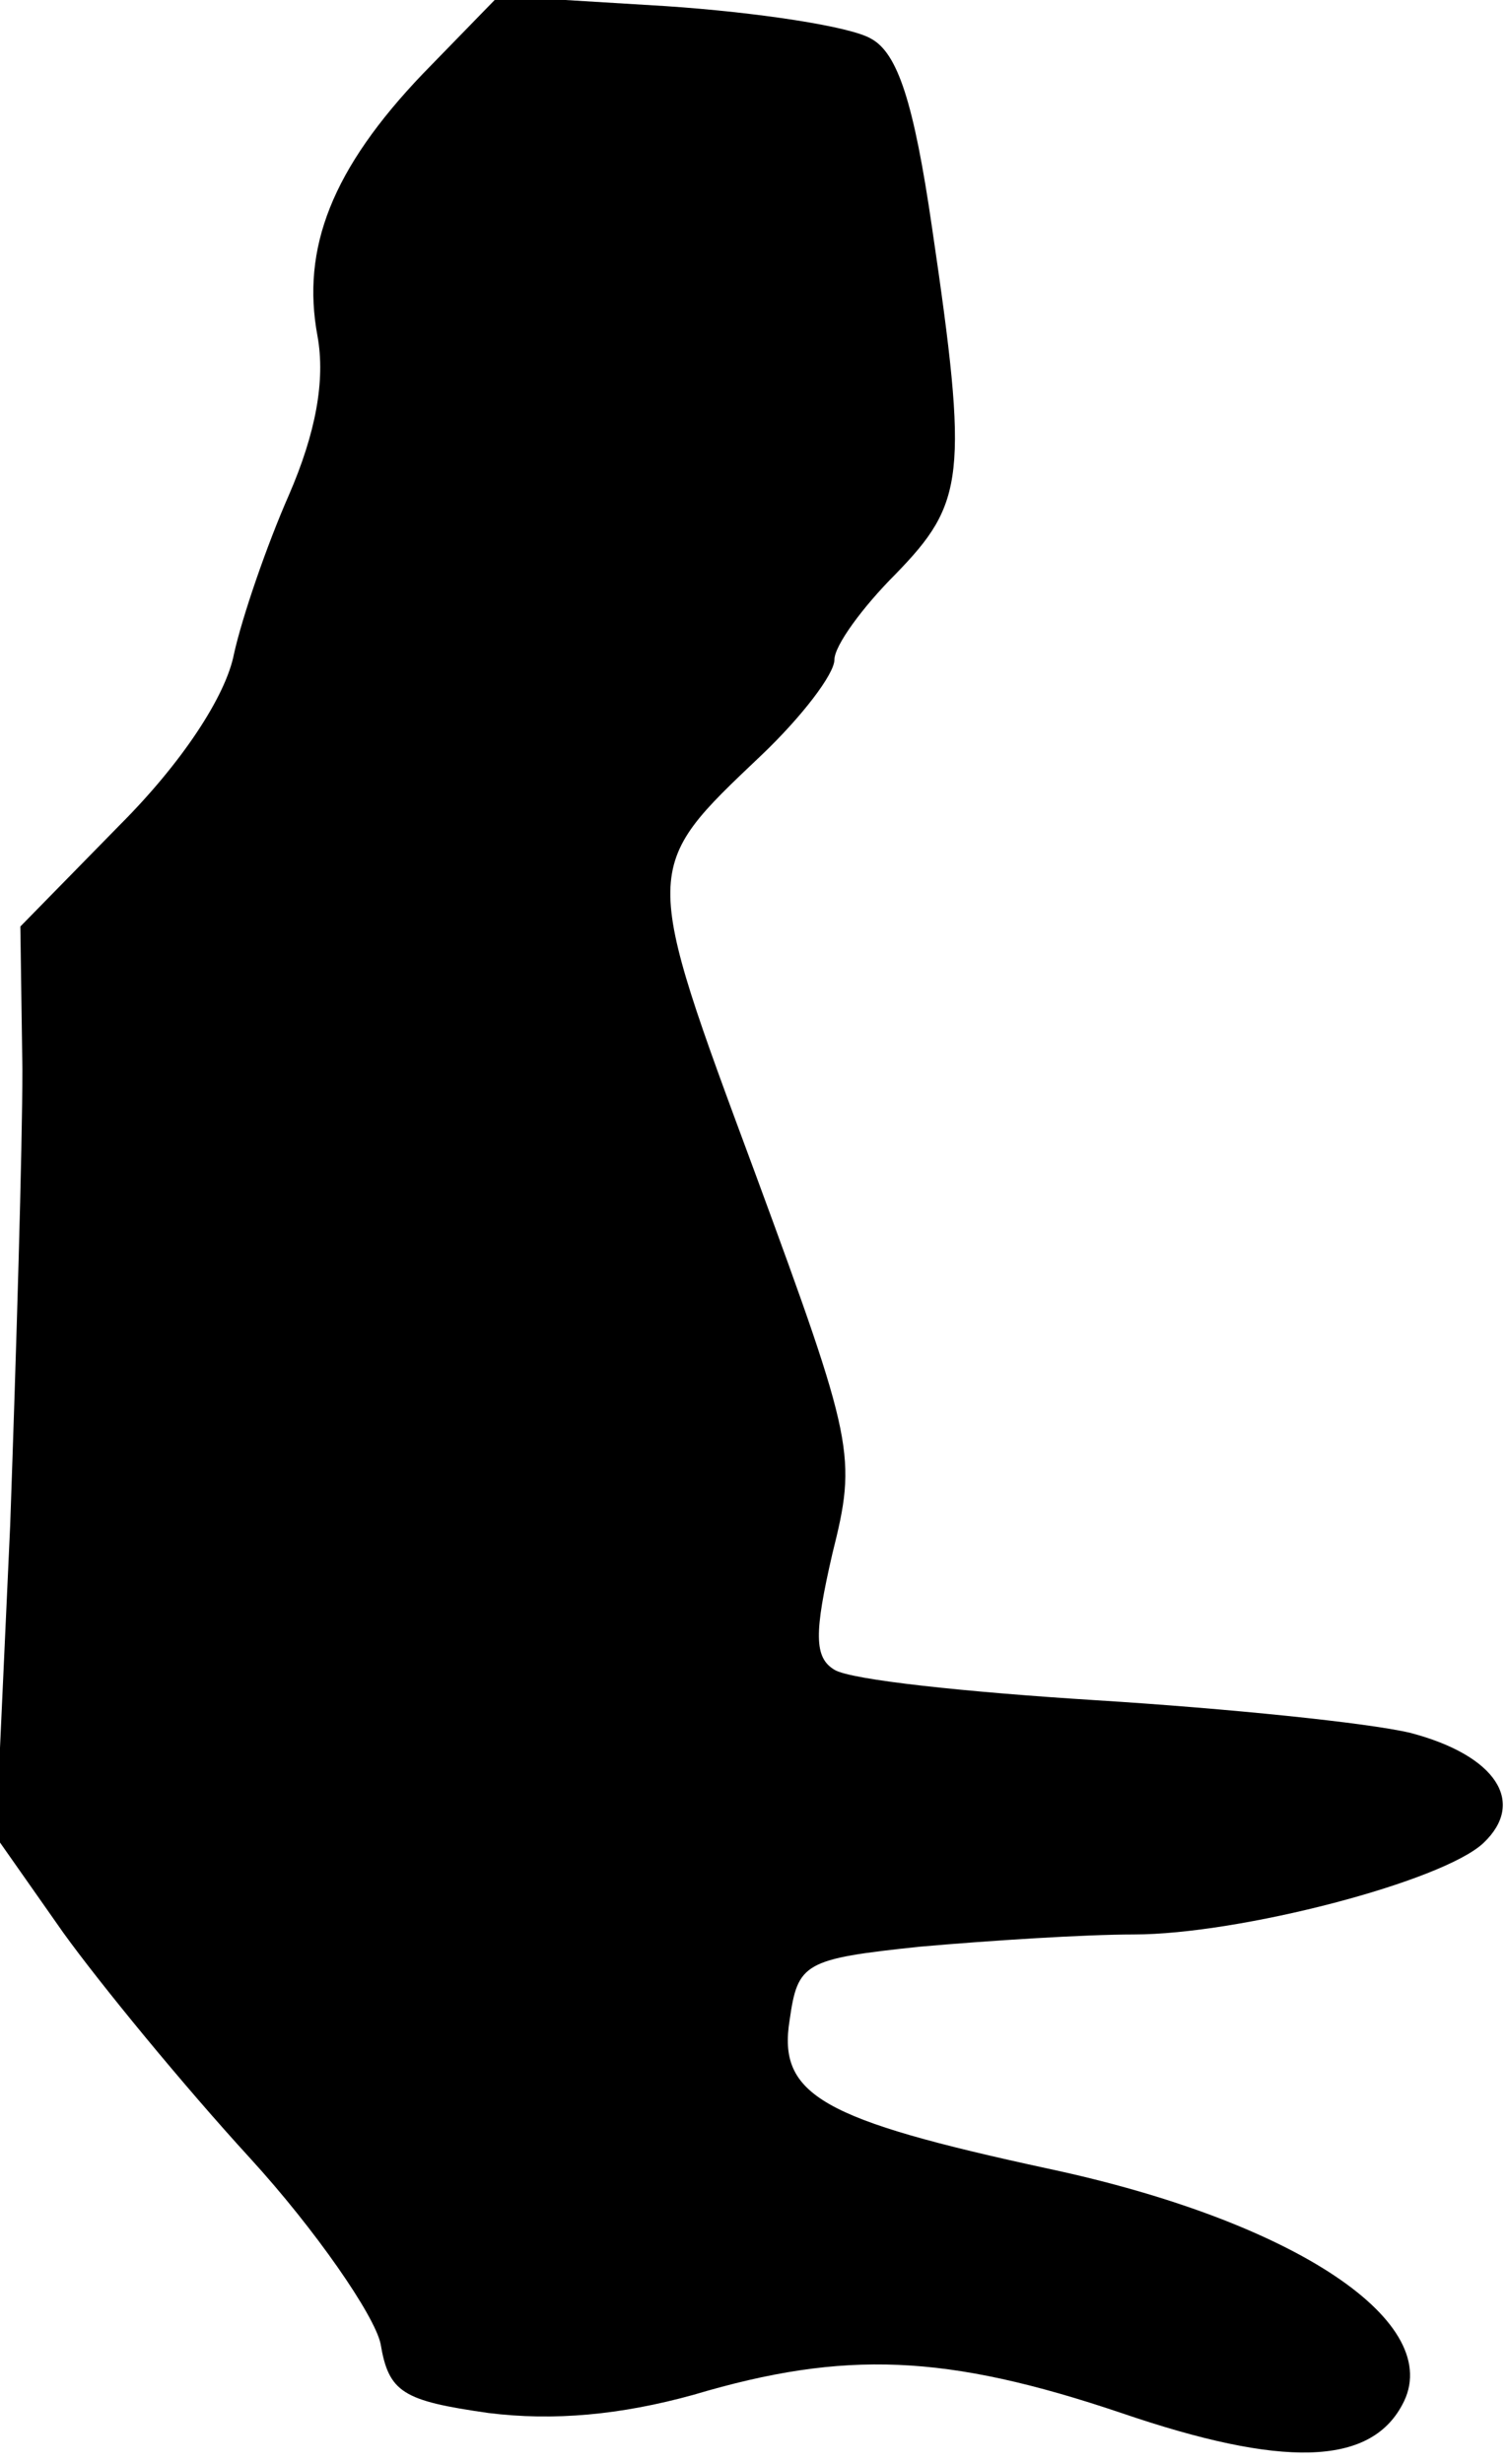 <?xml version="1.0" standalone="no"?>
<!DOCTYPE svg PUBLIC "-//W3C//DTD SVG 20010904//EN"
 "http://www.w3.org/TR/2001/REC-SVG-20010904/DTD/svg10.dtd">
<svg version="1.0" xmlns="http://www.w3.org/2000/svg"
 width="74pt" height="121pt" viewBox="0 0 74 121"
 preserveAspectRatio="xMidYMid meet">
<g transform="translate(0,121) scale(0.1,-0.1)"
fill="#000000" stroke="none">
<path fill="#000000" stroke="none" d="M208 1174 c-45 -47 -60 -86 -52 -129 4
-22 -1 -48 -14 -78 -11 -25 -23 -60 -27 -78 -4 -21 -26 -54 -56 -84 l-49 -50
1 -70 c0 -39 -3 -139 -6 -224 l-7 -153 33 -47 c18 -25 59 -75 92 -111 32 -35
61 -77 64 -91 4 -24 11 -28 53 -34 32 -4 65 -1 101 9 74 22 124 20 210 -9 79
-27 122 -26 138 4 22 40 -52 90 -174 116 -111 24 -133 36 -127 73 4 28 7 30
64 36 34 3 81 6 105 6 52 0 152 26 172 45 21 20 6 43 -36 54 -21 5 -90 12
-154 16 -64 4 -121 10 -129 15 -10 6 -10 18 -1 57 12 48 11 54 -38 187 -56
151 -56 149 3 205 20 19 36 40 36 47 0 7 14 26 30 42 34 35 36 48 18 170 -9
62 -17 86 -30 93 -10 6 -56 13 -101 16 l-82 5 -37 -38z"/>
</g>
</svg>
